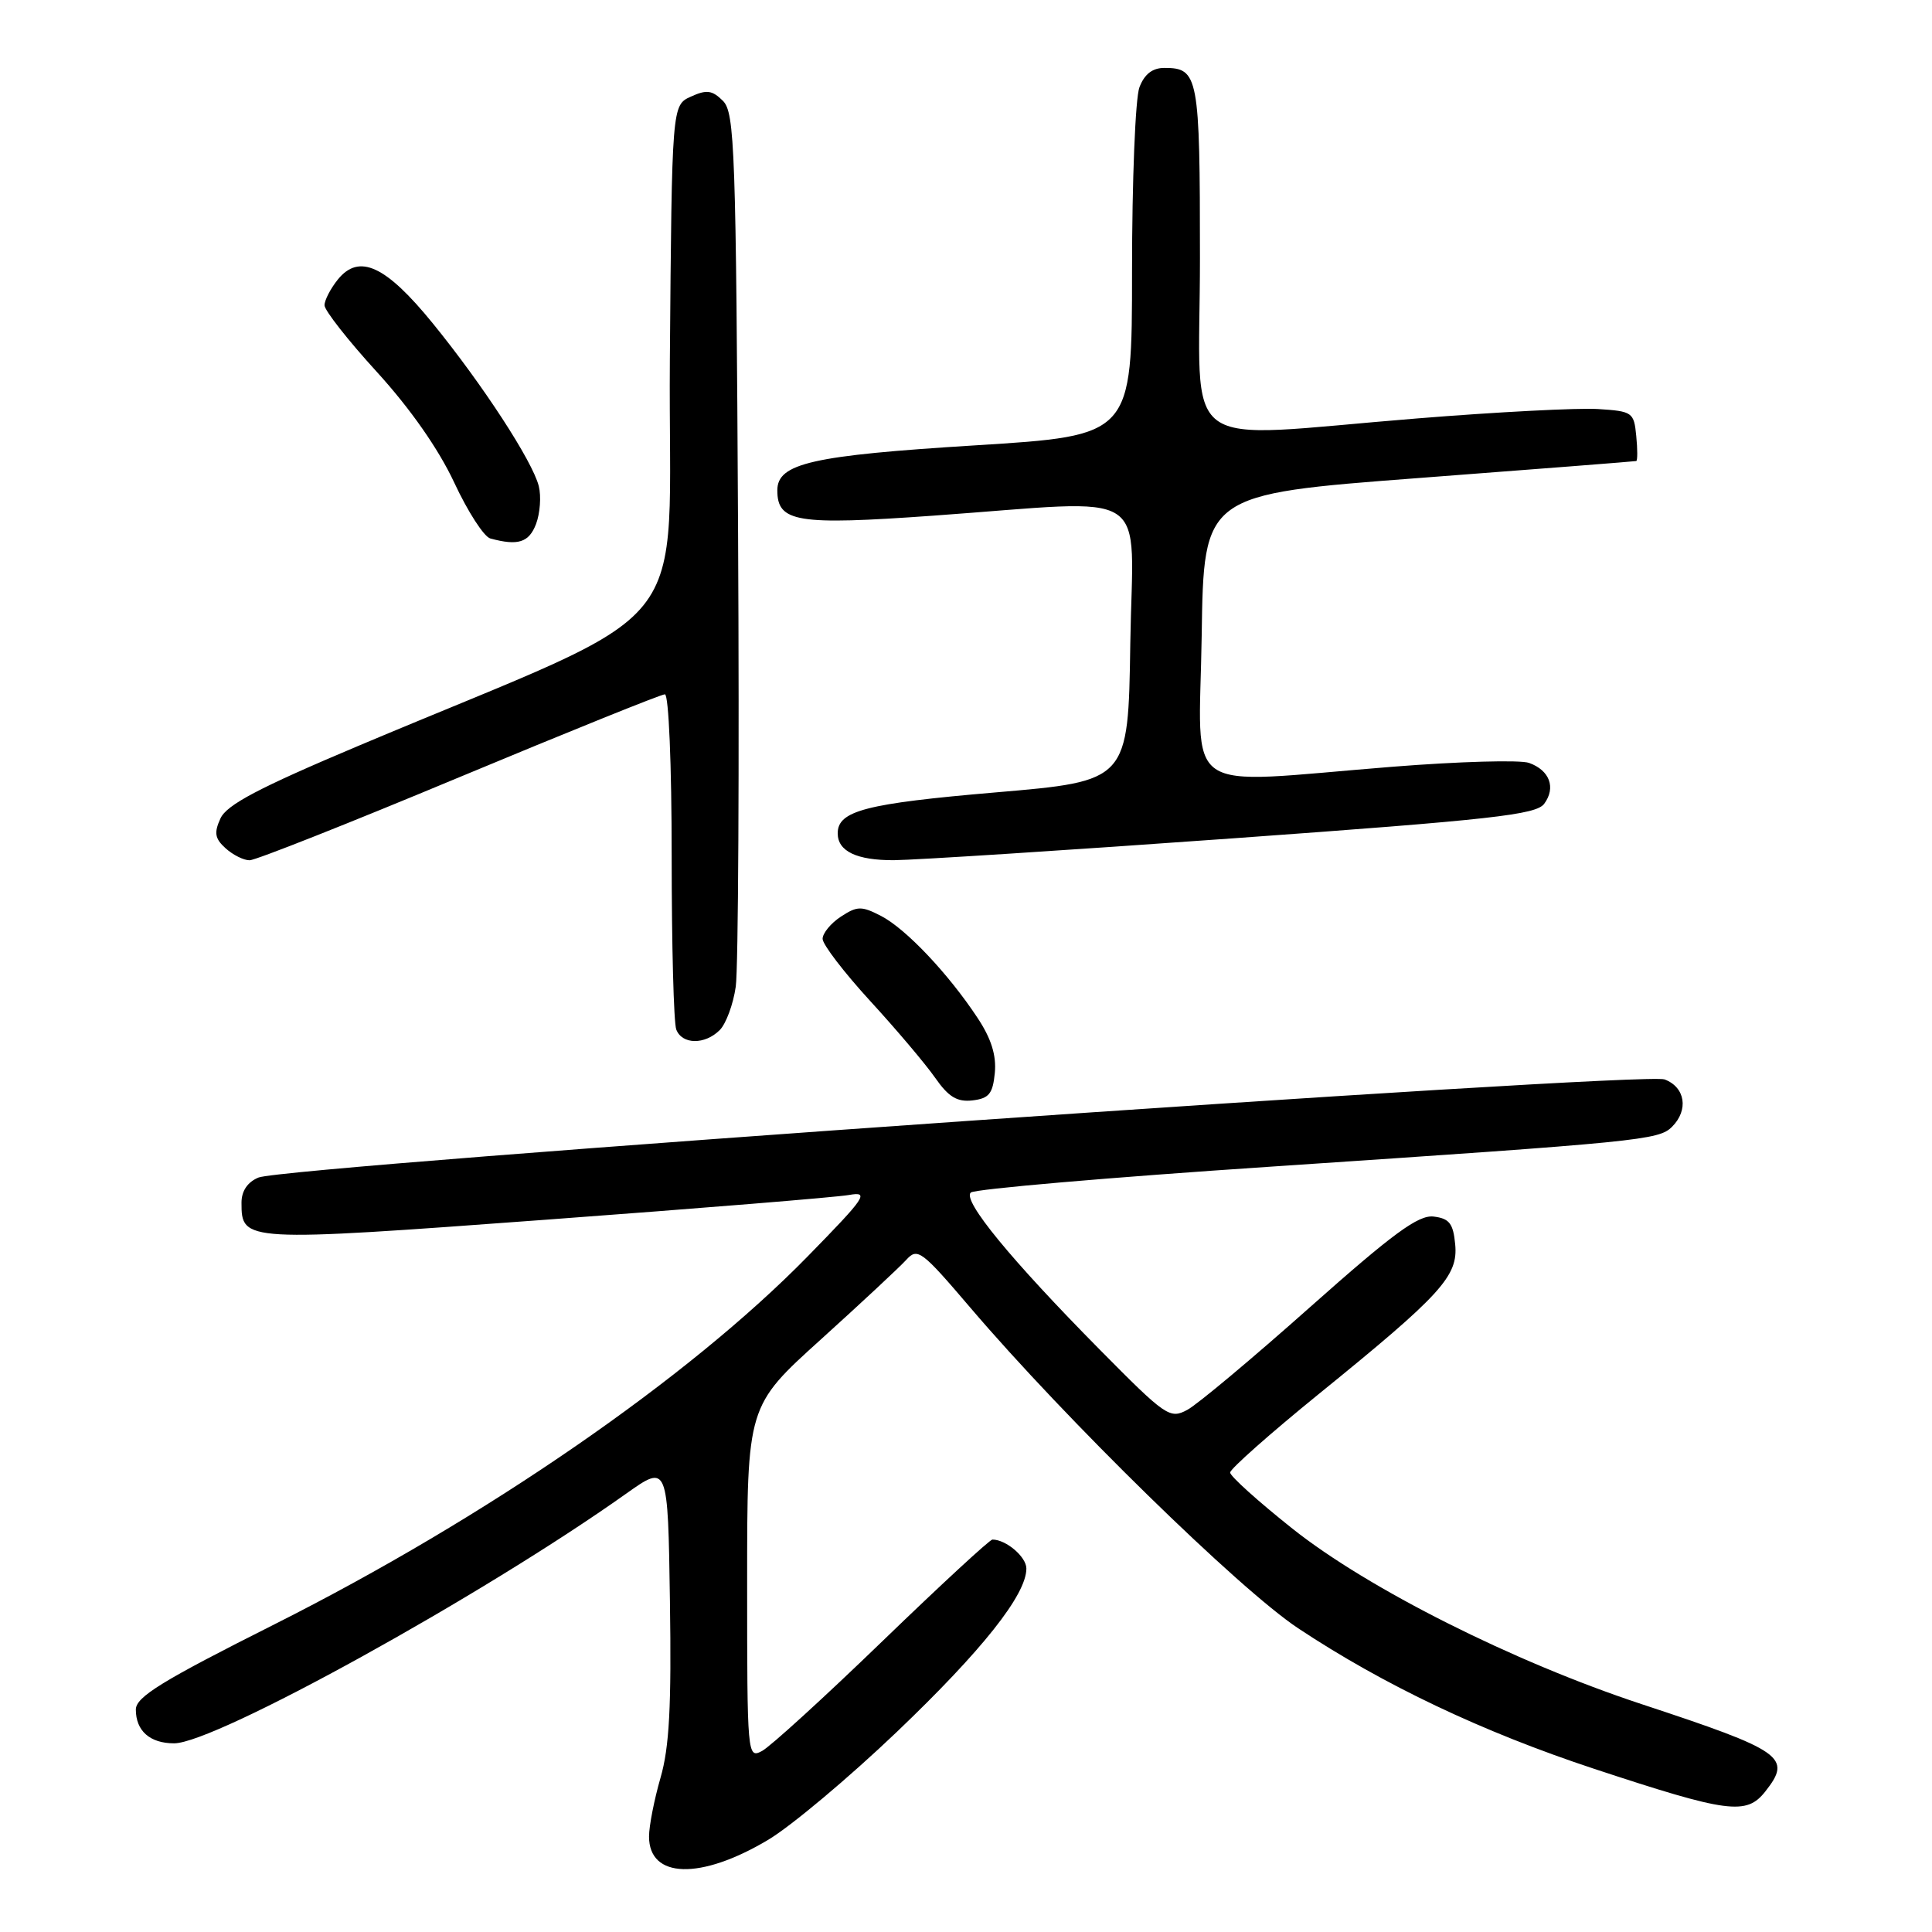 <?xml version="1.0" encoding="UTF-8" standalone="no"?>
<!DOCTYPE svg PUBLIC "-//W3C//DTD SVG 1.1//EN" "http://www.w3.org/Graphics/SVG/1.1/DTD/svg11.dtd" >
<svg xmlns="http://www.w3.org/2000/svg" xmlns:xlink="http://www.w3.org/1999/xlink" version="1.1" viewBox="0 0 256 256">
 <g >
 <path fill="currentColor"
d=" M 101.78 243.79 C 104.82 241.98 112.48 235.55 118.82 229.50 C 130.17 218.66 136.00 211.30 136.00 207.84 C 136.00 206.29 133.31 204.00 131.50 204.00 C 131.15 204.00 124.59 210.06 116.92 217.47 C 109.24 224.89 102.07 231.43 100.98 232.01 C 99.03 233.05 99.00 232.69 99.00 209.69 C 99.00 186.31 99.00 186.31 108.75 177.50 C 114.11 172.65 119.21 167.90 120.09 166.93 C 121.58 165.29 122.11 165.69 128.59 173.29 C 141.21 188.09 164.19 210.57 172.02 215.76 C 183.34 223.27 196.44 229.49 211.21 234.37 C 229.03 240.25 231.41 240.56 233.92 237.37 C 237.49 232.84 236.29 232.00 217.50 225.80 C 200.56 220.21 181.28 210.52 171.25 202.55 C 166.71 198.94 163.00 195.60 163.00 195.12 C 163.00 194.64 168.29 189.96 174.75 184.71 C 190.99 171.54 193.23 169.09 192.82 164.88 C 192.56 162.11 192.04 161.45 189.96 161.20 C 187.94 160.97 184.62 163.40 173.59 173.20 C 165.98 179.97 158.67 186.09 157.33 186.81 C 155.01 188.06 154.49 187.70 145.70 178.81 C 133.98 166.95 127.51 159.08 128.63 158.02 C 129.11 157.56 147.05 156.01 168.50 154.58 C 217.46 151.30 219.78 151.07 221.55 149.31 C 223.78 147.08 223.31 144.07 220.57 143.03 C 217.77 141.96 37.95 154.51 34.25 156.03 C 32.80 156.63 32.00 157.81 32.00 159.36 C 32.00 164.57 32.22 164.58 72.32 161.62 C 92.77 160.11 110.85 158.64 112.50 158.34 C 115.23 157.86 114.74 158.59 107.00 166.50 C 91.24 182.61 64.37 201.14 36.37 215.23 C 21.45 222.73 18.00 224.85 18.00 226.53 C 18.00 229.35 19.87 231.00 23.07 231.00 C 28.50 231.00 63.94 211.43 82.98 197.91 C 88.50 194.00 88.50 194.00 88.77 212.16 C 88.98 226.12 88.69 231.54 87.52 235.57 C 86.69 238.45 86.00 241.95 86.00 243.35 C 86.00 248.94 92.83 249.13 101.78 243.79 Z  M 131.82 142.16 C 132.04 139.83 131.34 137.60 129.52 134.86 C 125.64 128.99 120.03 123.07 116.75 121.37 C 114.15 120.03 113.59 120.04 111.42 121.46 C 110.09 122.33 109.00 123.66 109.00 124.40 C 109.00 125.15 111.84 128.85 115.30 132.63 C 118.77 136.41 122.64 140.99 123.91 142.81 C 125.69 145.36 126.82 146.04 128.86 145.81 C 131.05 145.55 131.55 144.93 131.82 142.16 Z  M 95.37 136.49 C 96.20 135.66 97.16 133.07 97.49 130.74 C 97.83 128.41 97.97 101.43 97.80 70.79 C 97.53 19.76 97.36 14.93 95.79 13.36 C 94.37 11.95 93.63 11.85 91.55 12.80 C 89.03 13.94 89.03 13.94 88.76 47.67 C 88.47 85.64 93.48 79.43 47.39 98.87 C 34.28 104.40 30.03 106.64 29.21 108.45 C 28.34 110.35 28.47 111.12 29.89 112.40 C 30.86 113.28 32.30 114.00 33.08 113.99 C 33.86 113.99 46.36 109.04 60.85 102.99 C 75.34 96.95 87.60 92.00 88.10 92.00 C 88.61 92.00 89.00 101.32 89.00 113.42 C 89.00 125.20 89.27 135.55 89.61 136.42 C 90.38 138.42 93.40 138.46 95.37 136.49 Z  M 163.44 111.08 C 197.74 108.61 203.55 107.96 204.62 106.50 C 206.19 104.36 205.34 102.07 202.61 101.09 C 201.45 100.67 193.30 100.90 184.50 101.60 C 156.00 103.87 158.91 105.87 159.23 84.25 C 159.50 65.50 159.50 65.50 188.00 63.34 C 203.68 62.15 216.64 61.14 216.81 61.09 C 216.99 61.04 216.99 59.54 216.81 57.75 C 216.51 54.63 216.30 54.49 211.75 54.20 C 209.14 54.03 198.32 54.59 187.71 55.45 C 155.49 58.04 159.00 60.64 159.00 34.20 C 159.00 10.05 158.80 9.00 154.28 9.00 C 152.70 9.00 151.64 9.83 150.98 11.57 C 150.44 12.98 150.00 23.94 150.00 35.93 C 150.00 57.72 150.00 57.72 129.25 59.01 C 107.61 60.35 103.00 61.39 103.00 64.97 C 103.00 69.20 105.57 69.62 123.64 68.33 C 153.22 66.22 150.09 64.19 149.77 85.25 C 149.50 103.50 149.50 103.50 131.90 105.00 C 114.72 106.47 111.00 107.43 111.00 110.42 C 111.00 112.80 113.52 114.00 118.45 113.98 C 121.23 113.96 141.47 112.66 163.44 111.08 Z  M 71.03 69.43 C 71.56 68.02 71.73 65.76 71.39 64.41 C 70.56 61.10 63.96 50.97 57.35 42.85 C 51.11 35.18 47.59 33.56 44.77 37.03 C 43.80 38.24 43.00 39.77 43.00 40.45 C 43.00 41.13 46.13 45.12 49.97 49.32 C 54.40 54.19 58.11 59.50 60.19 63.95 C 61.98 67.79 64.13 71.13 64.97 71.35 C 68.64 72.35 70.09 71.89 71.03 69.43 Z "/>
</g>
</svg>